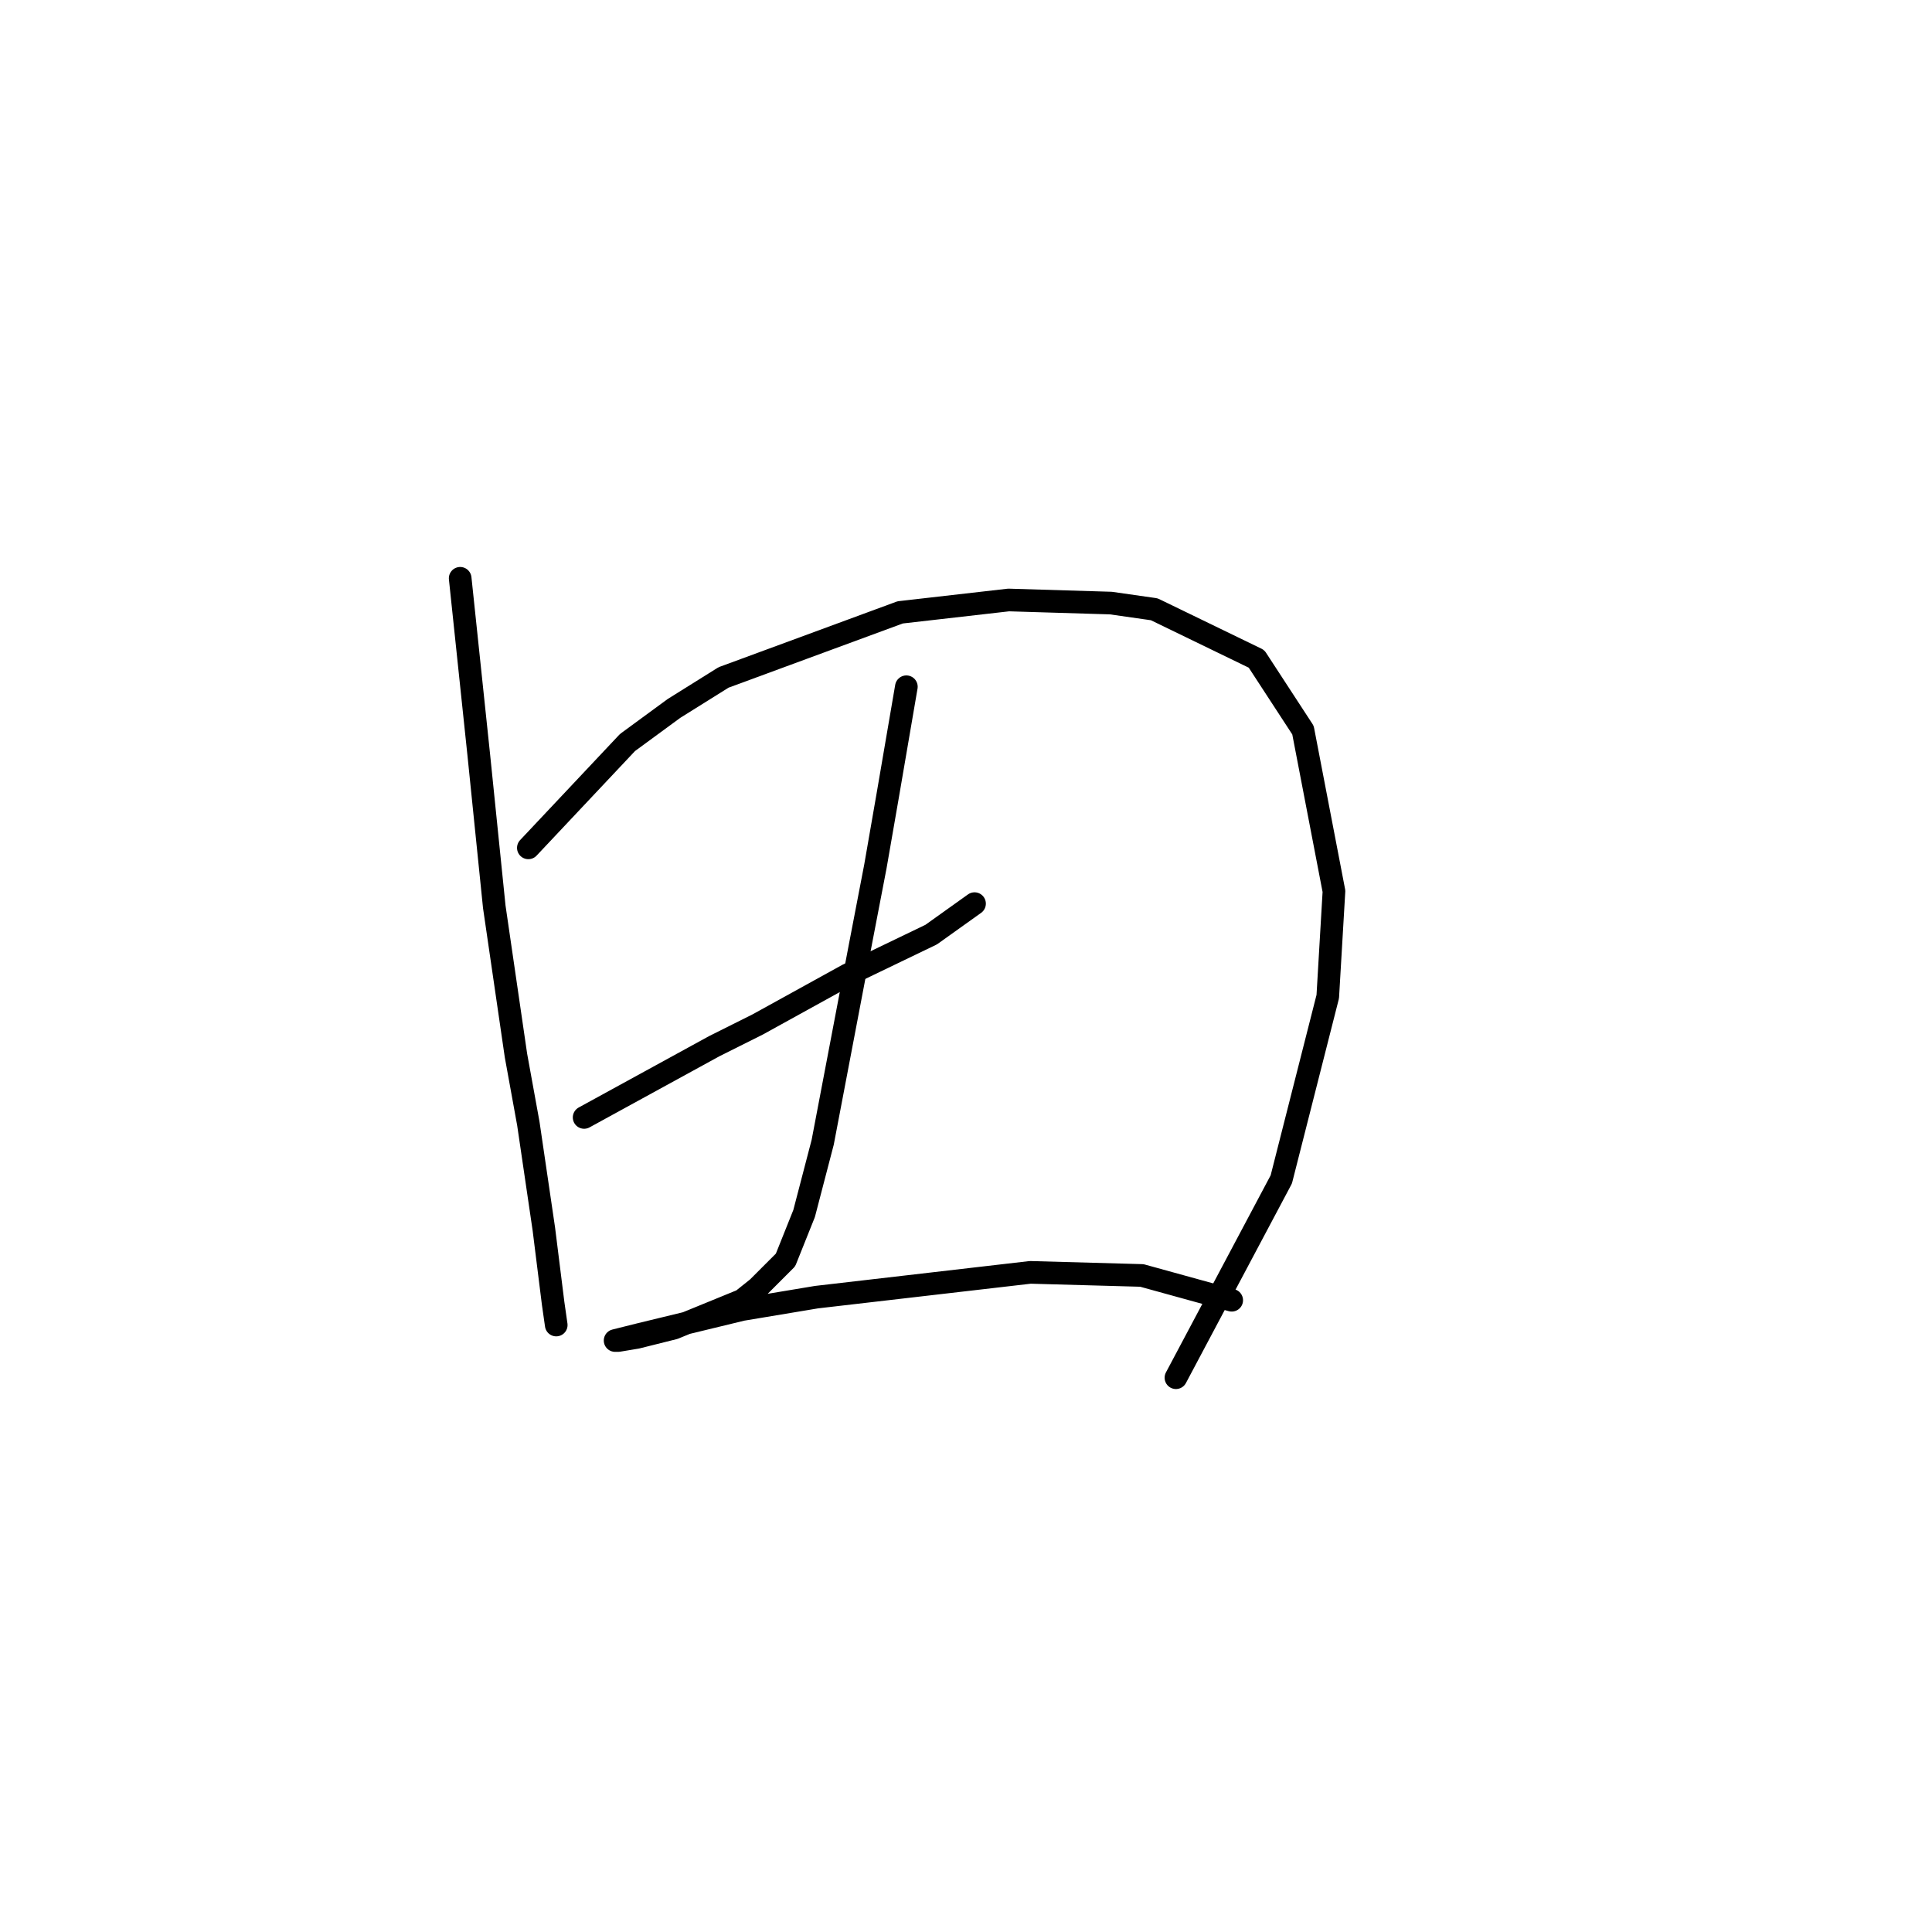 <?xml version="1.0" standalone="no"?>
    <svg width="256" height="256" xmlns="http://www.w3.org/2000/svg" version="1.1">
    <polyline stroke="black" stroke-width="3" stroke-linecap="round" fill="transparent" stroke-linejoin="round" points="60.976 76.627 63.44 100.029 65.493 120.147 68.367 139.855 70.009 148.887 72.062 162.847 73.293 172.7 73.704 175.574 73.704 175.574 " />
        <polyline stroke="black" stroke-width="3" stroke-linecap="round" fill="transparent" stroke-linejoin="round" points="70.009 112.346 83.147 98.387 89.306 93.871 95.875 89.765 119.277 81.143 133.647 79.501 147.196 79.911 152.944 80.732 166.493 87.302 172.652 96.745 176.757 118.094 175.936 132.054 169.778 156.277 155.818 182.554 155.818 182.554 " />
        <polyline stroke="black" stroke-width="3" stroke-linecap="round" fill="transparent" stroke-linejoin="round" points="77.399 148.066 94.643 138.623 100.391 135.749 112.298 129.18 123.383 123.842 129.131 119.737 129.131 119.737 " />
        <polyline stroke="black" stroke-width="3" stroke-linecap="round" fill="transparent" stroke-linejoin="round" points="120.098 90.997 117.635 105.367 115.993 114.81 113.94 125.485 109.013 151.351 106.55 160.794 104.086 166.952 100.391 170.647 98.338 172.29 89.306 175.985 84.379 177.217 81.915 177.627 81.505 177.627 84.789 176.806 98.338 173.521 108.192 171.879 136.521 168.595 151.302 169.005 163.208 172.29 163.208 172.29 " />
        </svg>